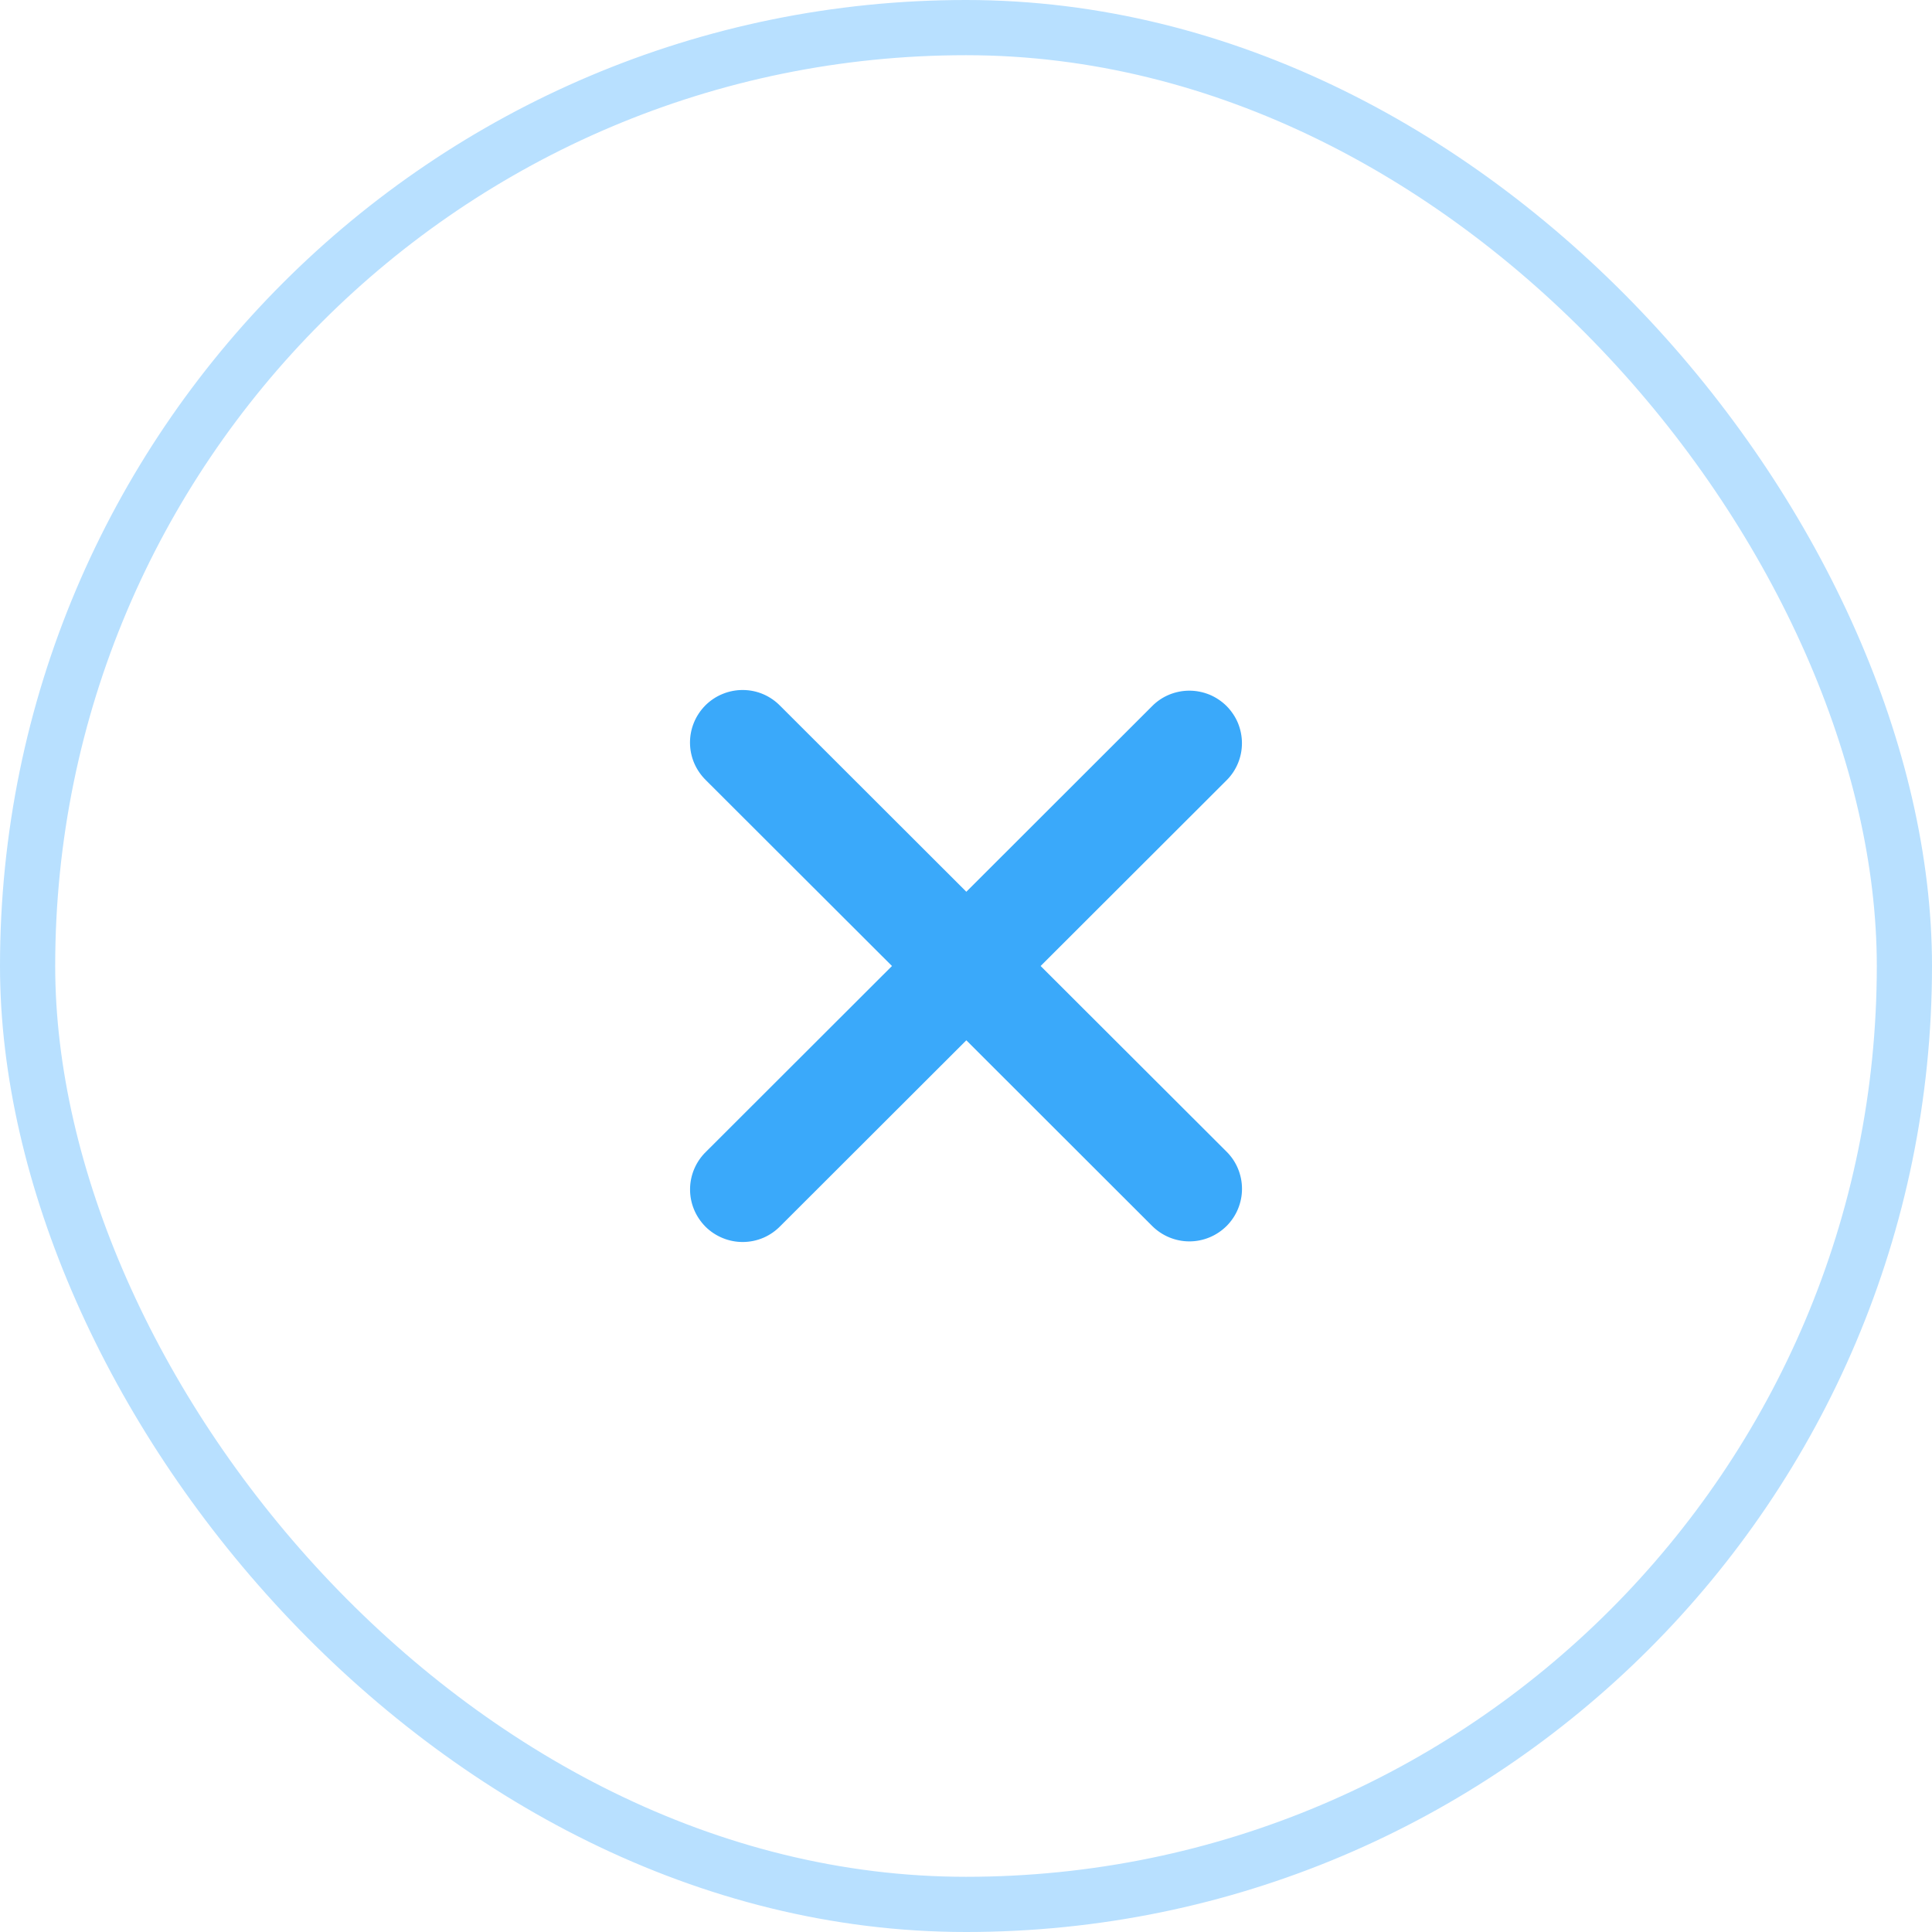 <svg width="35" height="35" viewBox="0 0 35 35" fill="none" xmlns="http://www.w3.org/2000/svg">
<rect x="0.5" y="0.5" width="34" height="34" rx="17" stroke="#B8E0FF"/>
<path fill-rule="evenodd" clip-rule="evenodd" d="M17.506 18.846L20.873 22.21C21.052 22.388 21.294 22.489 21.547 22.489C21.8 22.489 22.042 22.388 22.221 22.21C22.4 22.031 22.5 21.789 22.5 21.537C22.5 21.284 22.4 21.042 22.221 20.864L18.852 17.5L22.22 14.136C22.309 14.048 22.379 13.943 22.427 13.827C22.475 13.712 22.499 13.588 22.499 13.463C22.499 13.338 22.474 13.215 22.427 13.099C22.379 12.984 22.308 12.879 22.22 12.79C22.131 12.702 22.026 12.632 21.911 12.584C21.795 12.537 21.671 12.512 21.546 12.512C21.421 12.512 21.297 12.537 21.182 12.584C21.066 12.632 20.961 12.702 20.873 12.791L17.506 16.155L14.138 12.791C14.05 12.7 13.945 12.627 13.829 12.577C13.713 12.527 13.588 12.501 13.461 12.5C13.335 12.499 13.209 12.523 13.092 12.571C12.975 12.618 12.869 12.689 12.779 12.778C12.69 12.868 12.619 12.974 12.571 13.091C12.523 13.208 12.499 13.333 12.5 13.459C12.501 13.586 12.527 13.71 12.577 13.827C12.627 13.943 12.7 14.048 12.79 14.136L16.159 17.5L12.791 20.864C12.7 20.952 12.628 21.057 12.578 21.173C12.528 21.29 12.502 21.414 12.501 21.541C12.5 21.667 12.524 21.792 12.572 21.909C12.62 22.026 12.691 22.132 12.78 22.222C12.869 22.311 12.976 22.381 13.093 22.429C13.21 22.477 13.335 22.501 13.462 22.5C13.588 22.499 13.713 22.473 13.83 22.423C13.946 22.373 14.051 22.3 14.139 22.209L17.506 18.846Z" fill="#3AA9FA"/>
</svg>
